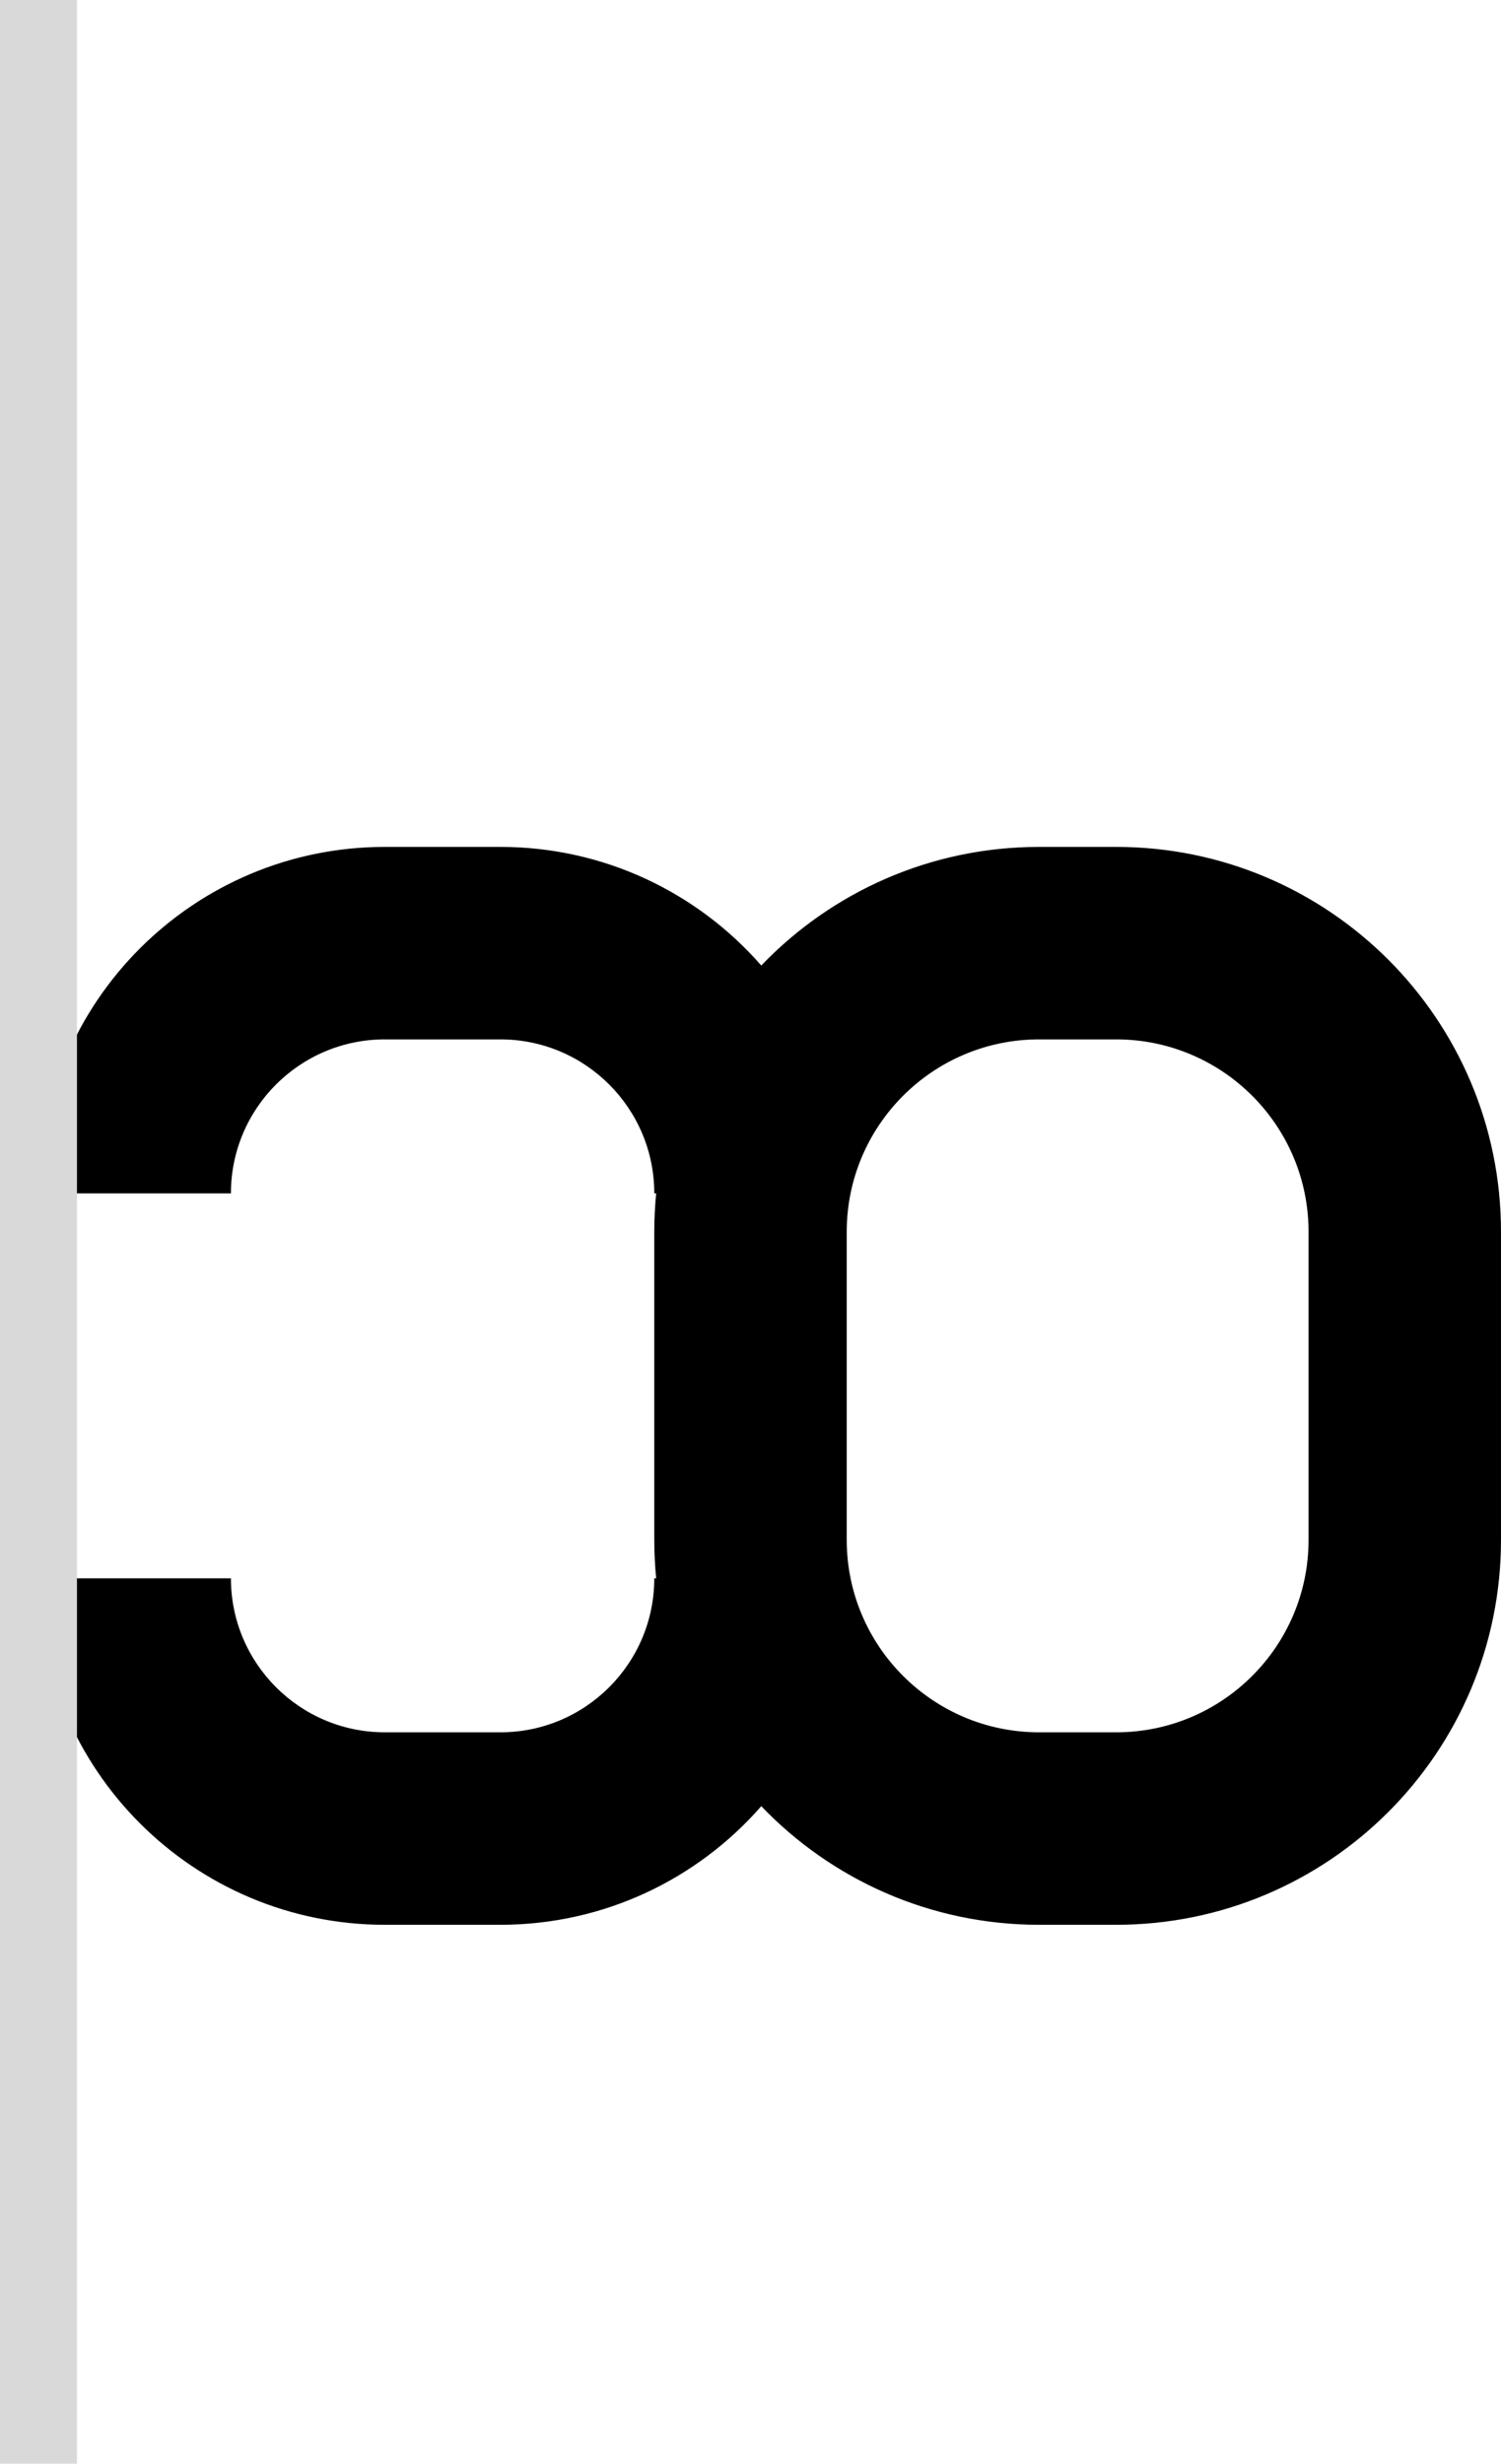 <svg width="39" height="64" viewBox="0 0 39 64" fill="none" xmlns="http://www.w3.org/2000/svg">
<path fill-rule="evenodd" clip-rule="evenodd" d="M13 27C15.209 27 17 28.791 17 31H17.049C17.017 31.329 17 31.663 17 32V40C17 40.337 17.017 40.671 17.049 41H17C17 43.209 15.209 45 13 45H10C7.791 45 6 43.209 6 41H1C1 45.971 5.029 50 10 50H13C15.704 50 18.13 48.807 19.78 46.919C21.6 48.818 24.162 50 27 50H29C34.523 50 39 45.523 39 40V32C39 26.477 34.523 22 29 22H27C24.162 22 21.6 23.182 19.78 25.081C18.13 23.193 15.704 22 13 22H10C5.029 22 1 26.029 1 31H6C6 28.791 7.791 27 10 27H13ZM27 27H29C31.761 27 34 29.239 34 32V40C34 42.761 31.761 45 29 45H27C24.239 45 22 42.761 22 40V32C22 29.239 24.239 27 27 27Z" fill="black"/>
<rect width="2" height="64" fill="#D9D9D9"/>
</svg>

